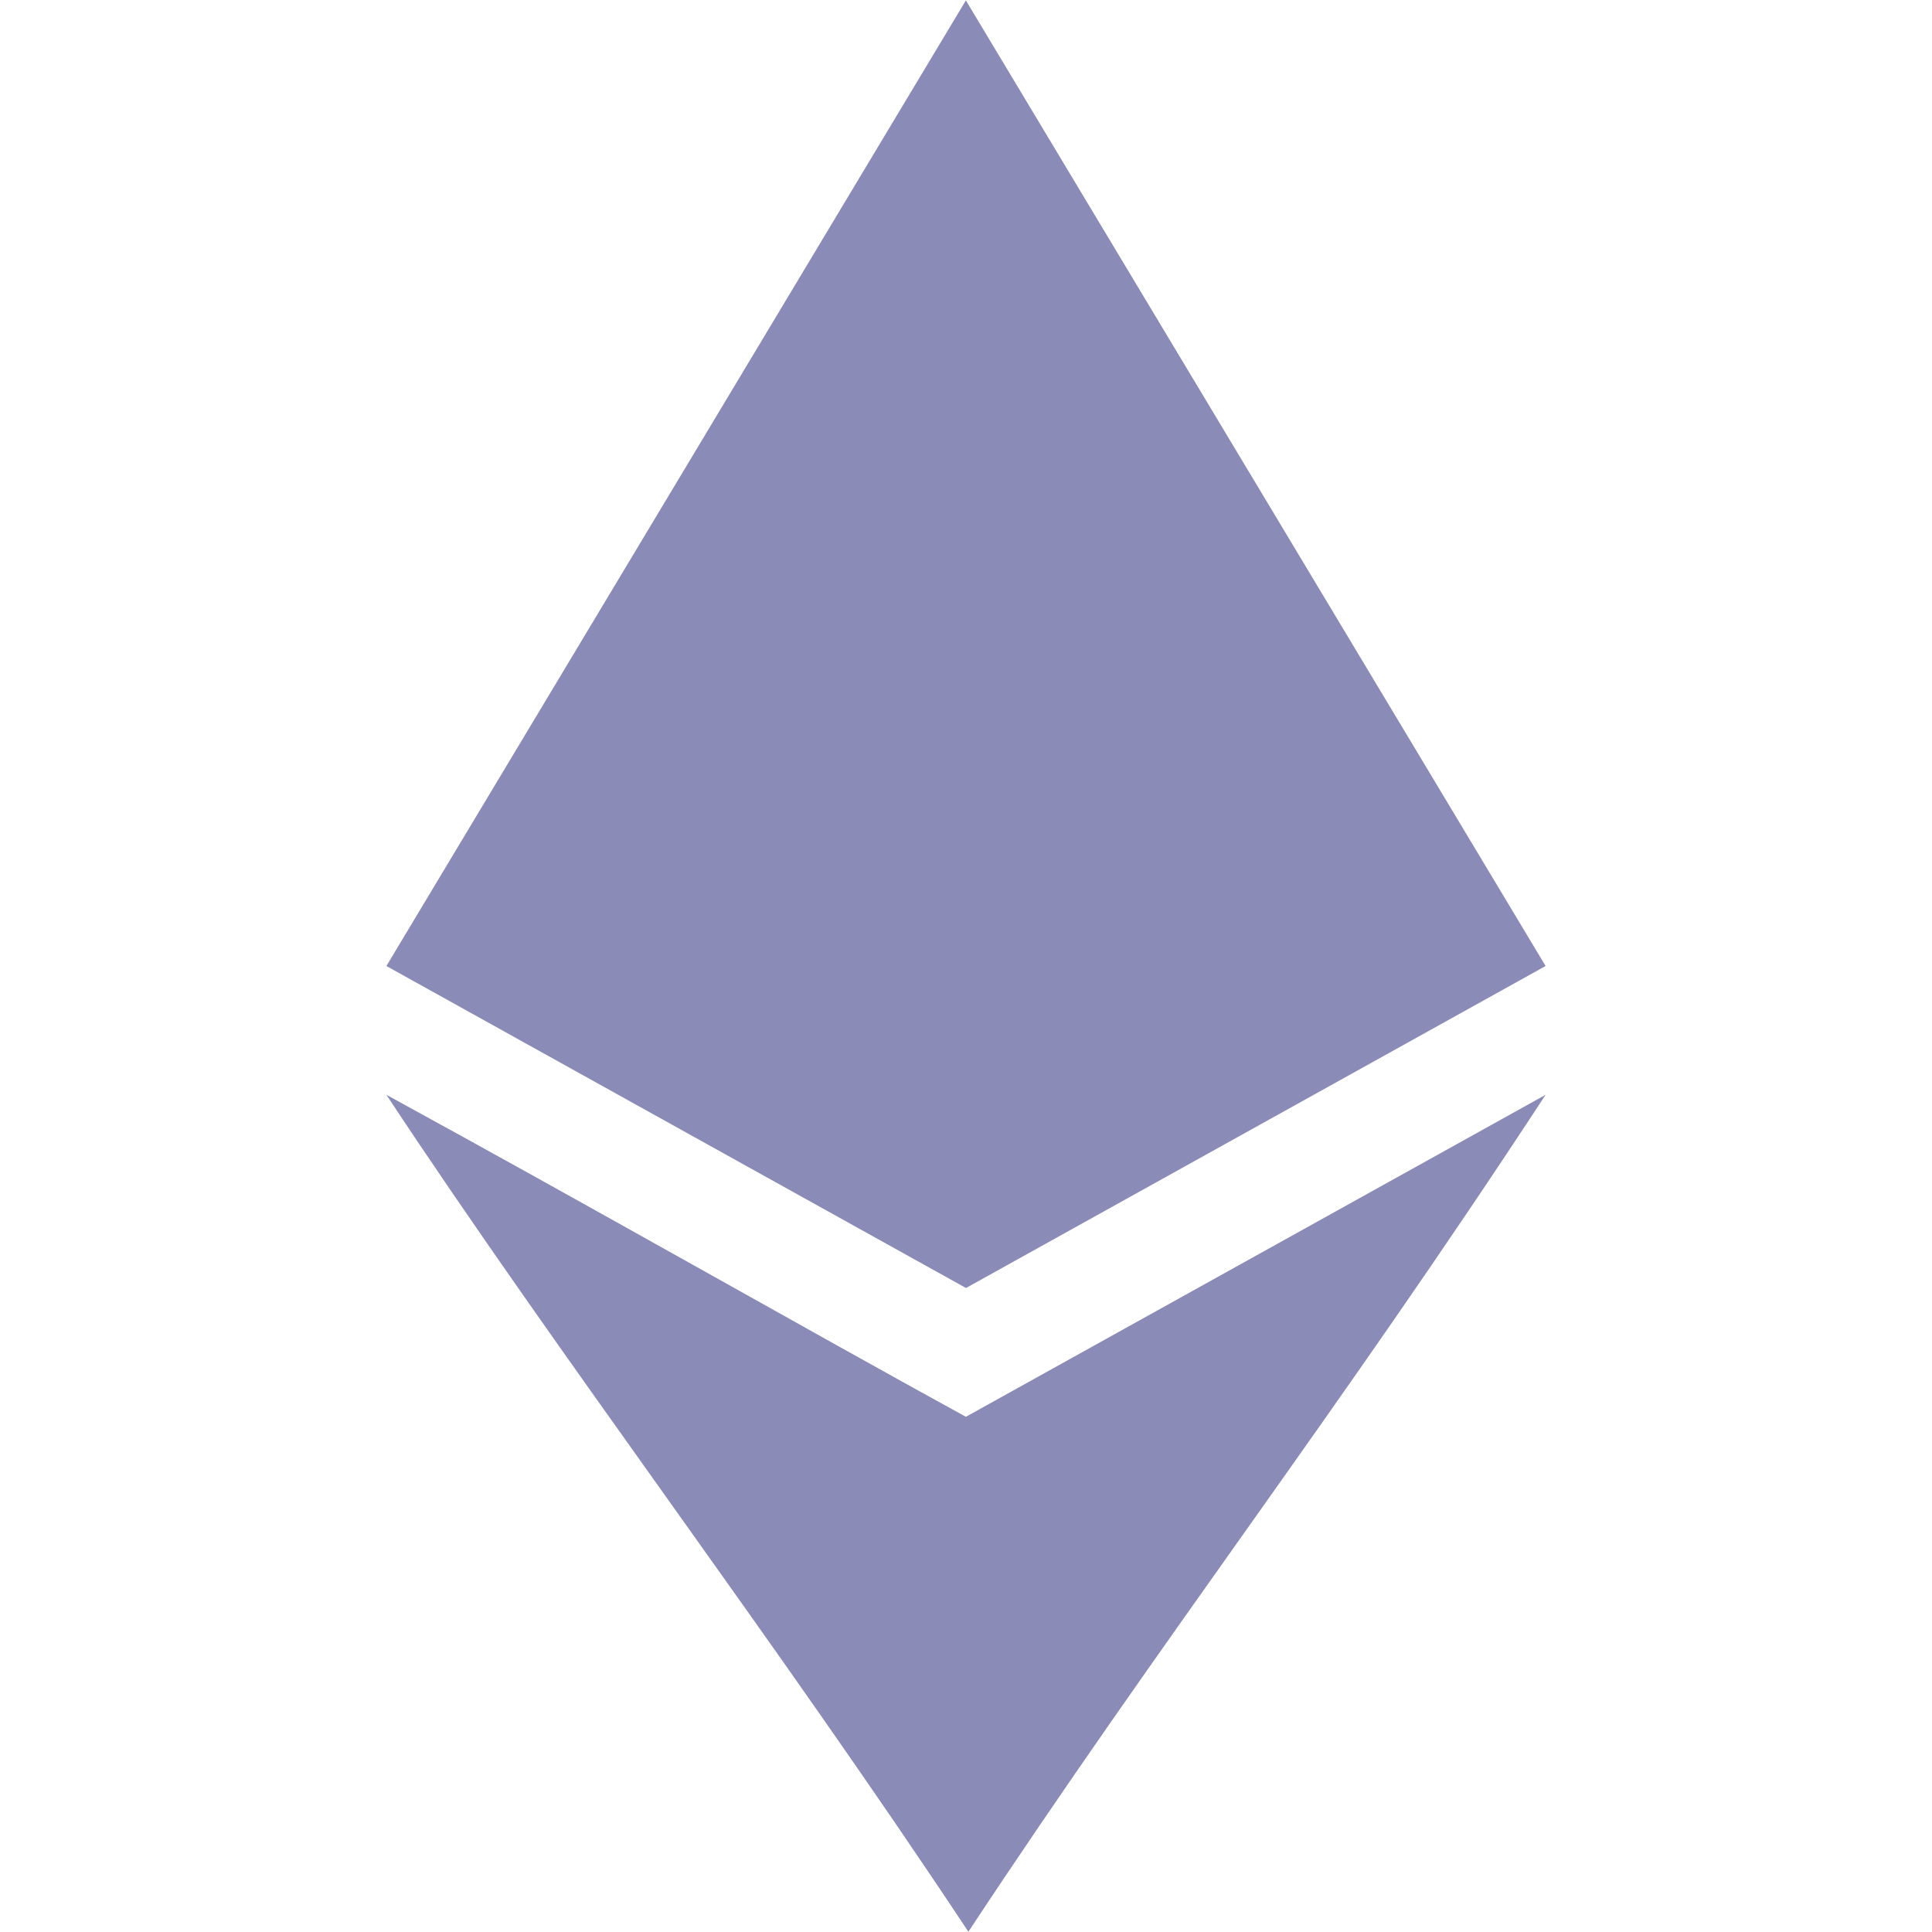 <svg width="30" height="30" viewBox="0 0 30 30" fill="none" xmlns="http://www.w3.org/2000/svg">
<g clip-path="url(#clip0)">
<path d="M6 17C9.172 18.733 12.442 20.597 14.998 22L24 17C20.755 21.96 18.051 25.427 15.037 29.996C12.018 25.437 8.684 21.068 6 17ZM15 20L6 15L14.998 0.006L24 15L15 20Z" fill="#8B8BB8"/>
</g>
<defs>
<clipPath id="clip0">
<rect width="18" height="30" fill="white" transform="translate(6)"/>
</clipPath>
</defs>
</svg>
